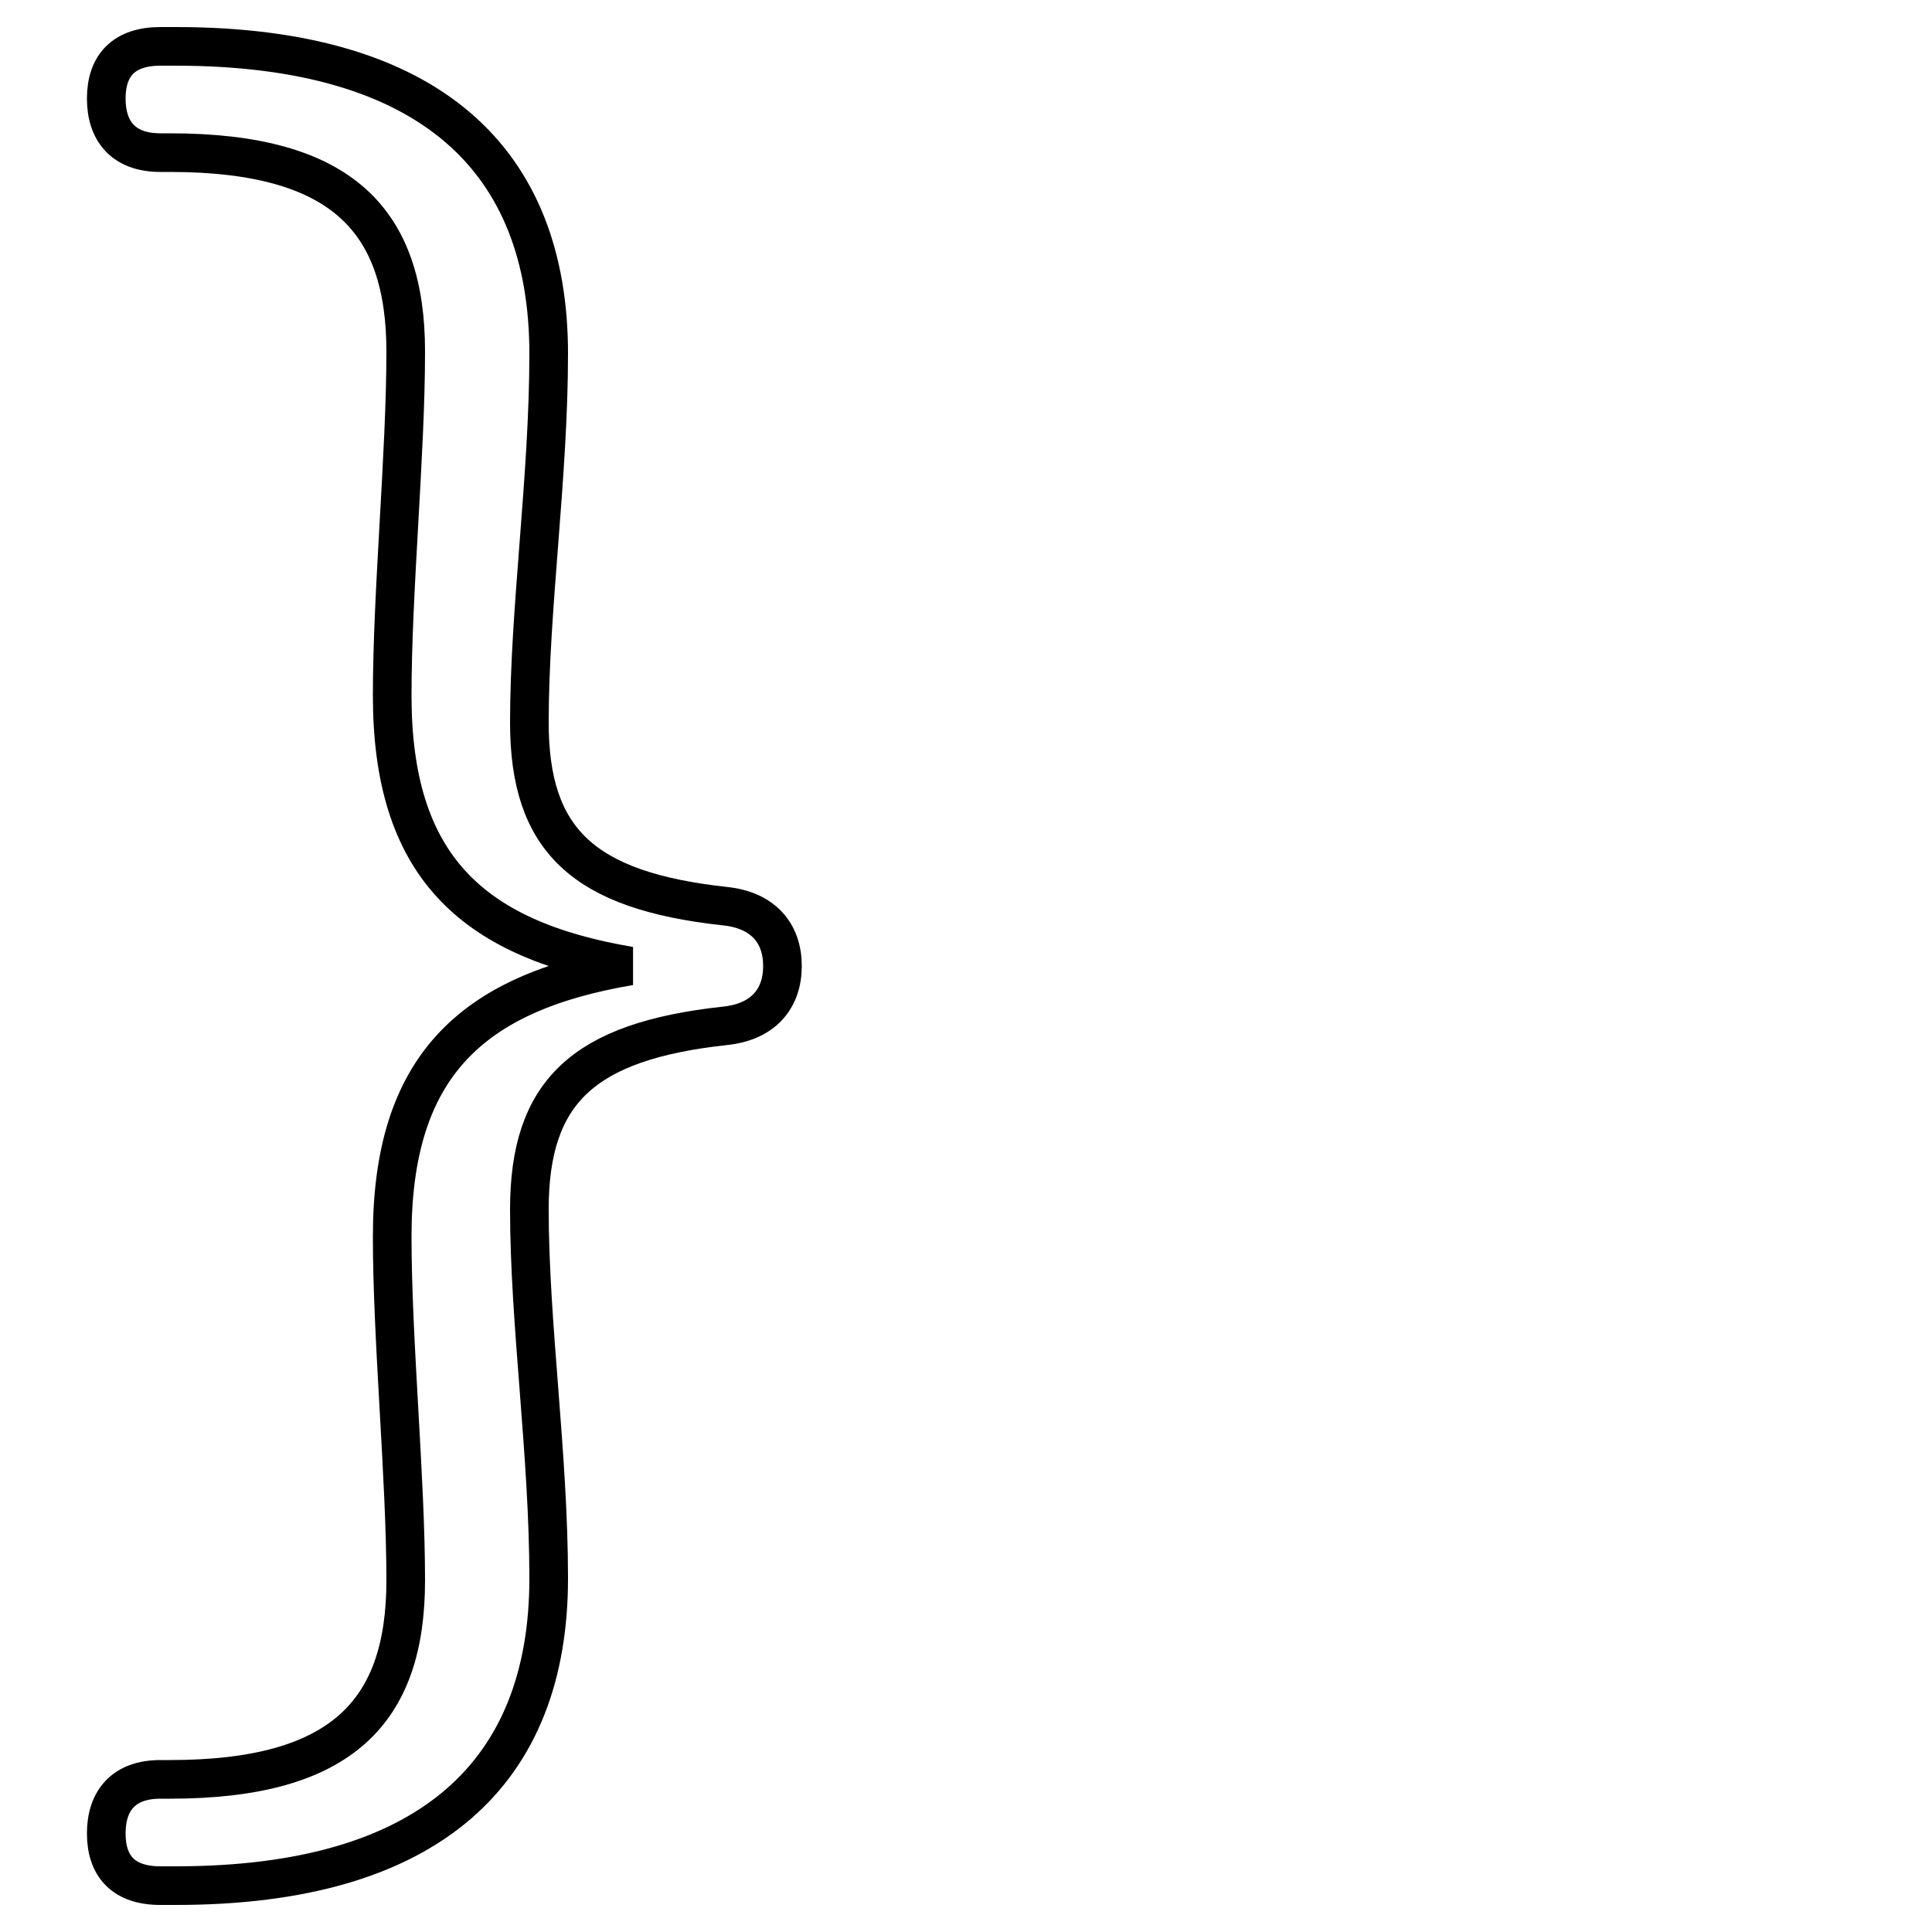 <?xml version='1.0' encoding='utf8'?>
<svg viewBox="0.0 -6.0 50.0 50.0" version="1.1" xmlns="http://www.w3.org/2000/svg">
<rect x="0.0" y="-6.0" width="50.0" height="50.0" fill="#808080" stroke="none"/>
<rect x="-1000" y="-1000" width="2000" height="2000" stroke="white" fill="white"/>
<g style="fill:white;stroke:#000000;  stroke-width:1">
<path d="M 16.3 -19.0 C 12.15 -19.7 10.15 -21.65 10.15 -26.0 C 10.15 -28.7 10.5 -32.25 10.5 -34.9 C 10.5 -38.3 8.85 -40.05 4.4 -40.05 L 4.15 -40.05 C 3.2 -40.05 2.75 -40.6 2.75 -41.45 C 2.75 -42.3 3.2 -42.8 4.15 -42.8 L 4.55 -42.8 C 11.15 -42.8 14.2 -39.85 14.2 -34.85 C 14.2 -31.65 13.7 -28.25 13.7 -25.3 C 13.7 -22.25 15.1 -20.95 18.75 -20.55 C 19.75 -20.45 20.25 -19.85 20.25 -19.0 C 20.25 -18.15 19.75 -17.55 18.75 -17.45 C 15.1 -17.05 13.7 -15.75 13.7 -12.7 C 13.7 -9.75 14.2 -6.35 14.2 -3.15 C 14.2 1.85 11.15 4.8 4.55 4.8 L 4.15 4.8 C 3.2 4.8 2.75 4.3 2.75 3.45 C 2.75 2.6 3.2 2.05 4.15 2.05 L 4.4 2.05 C 8.85 2.05 10.5 0.3 10.5 -3.1 C 10.5 -5.75 10.15 -9.3 10.15 -12.0 C 10.15 -16.35 12.15 -18.3 16.3 -19.0 Z" transform="translate(0.0 38.0)" />
</g>
</svg>
